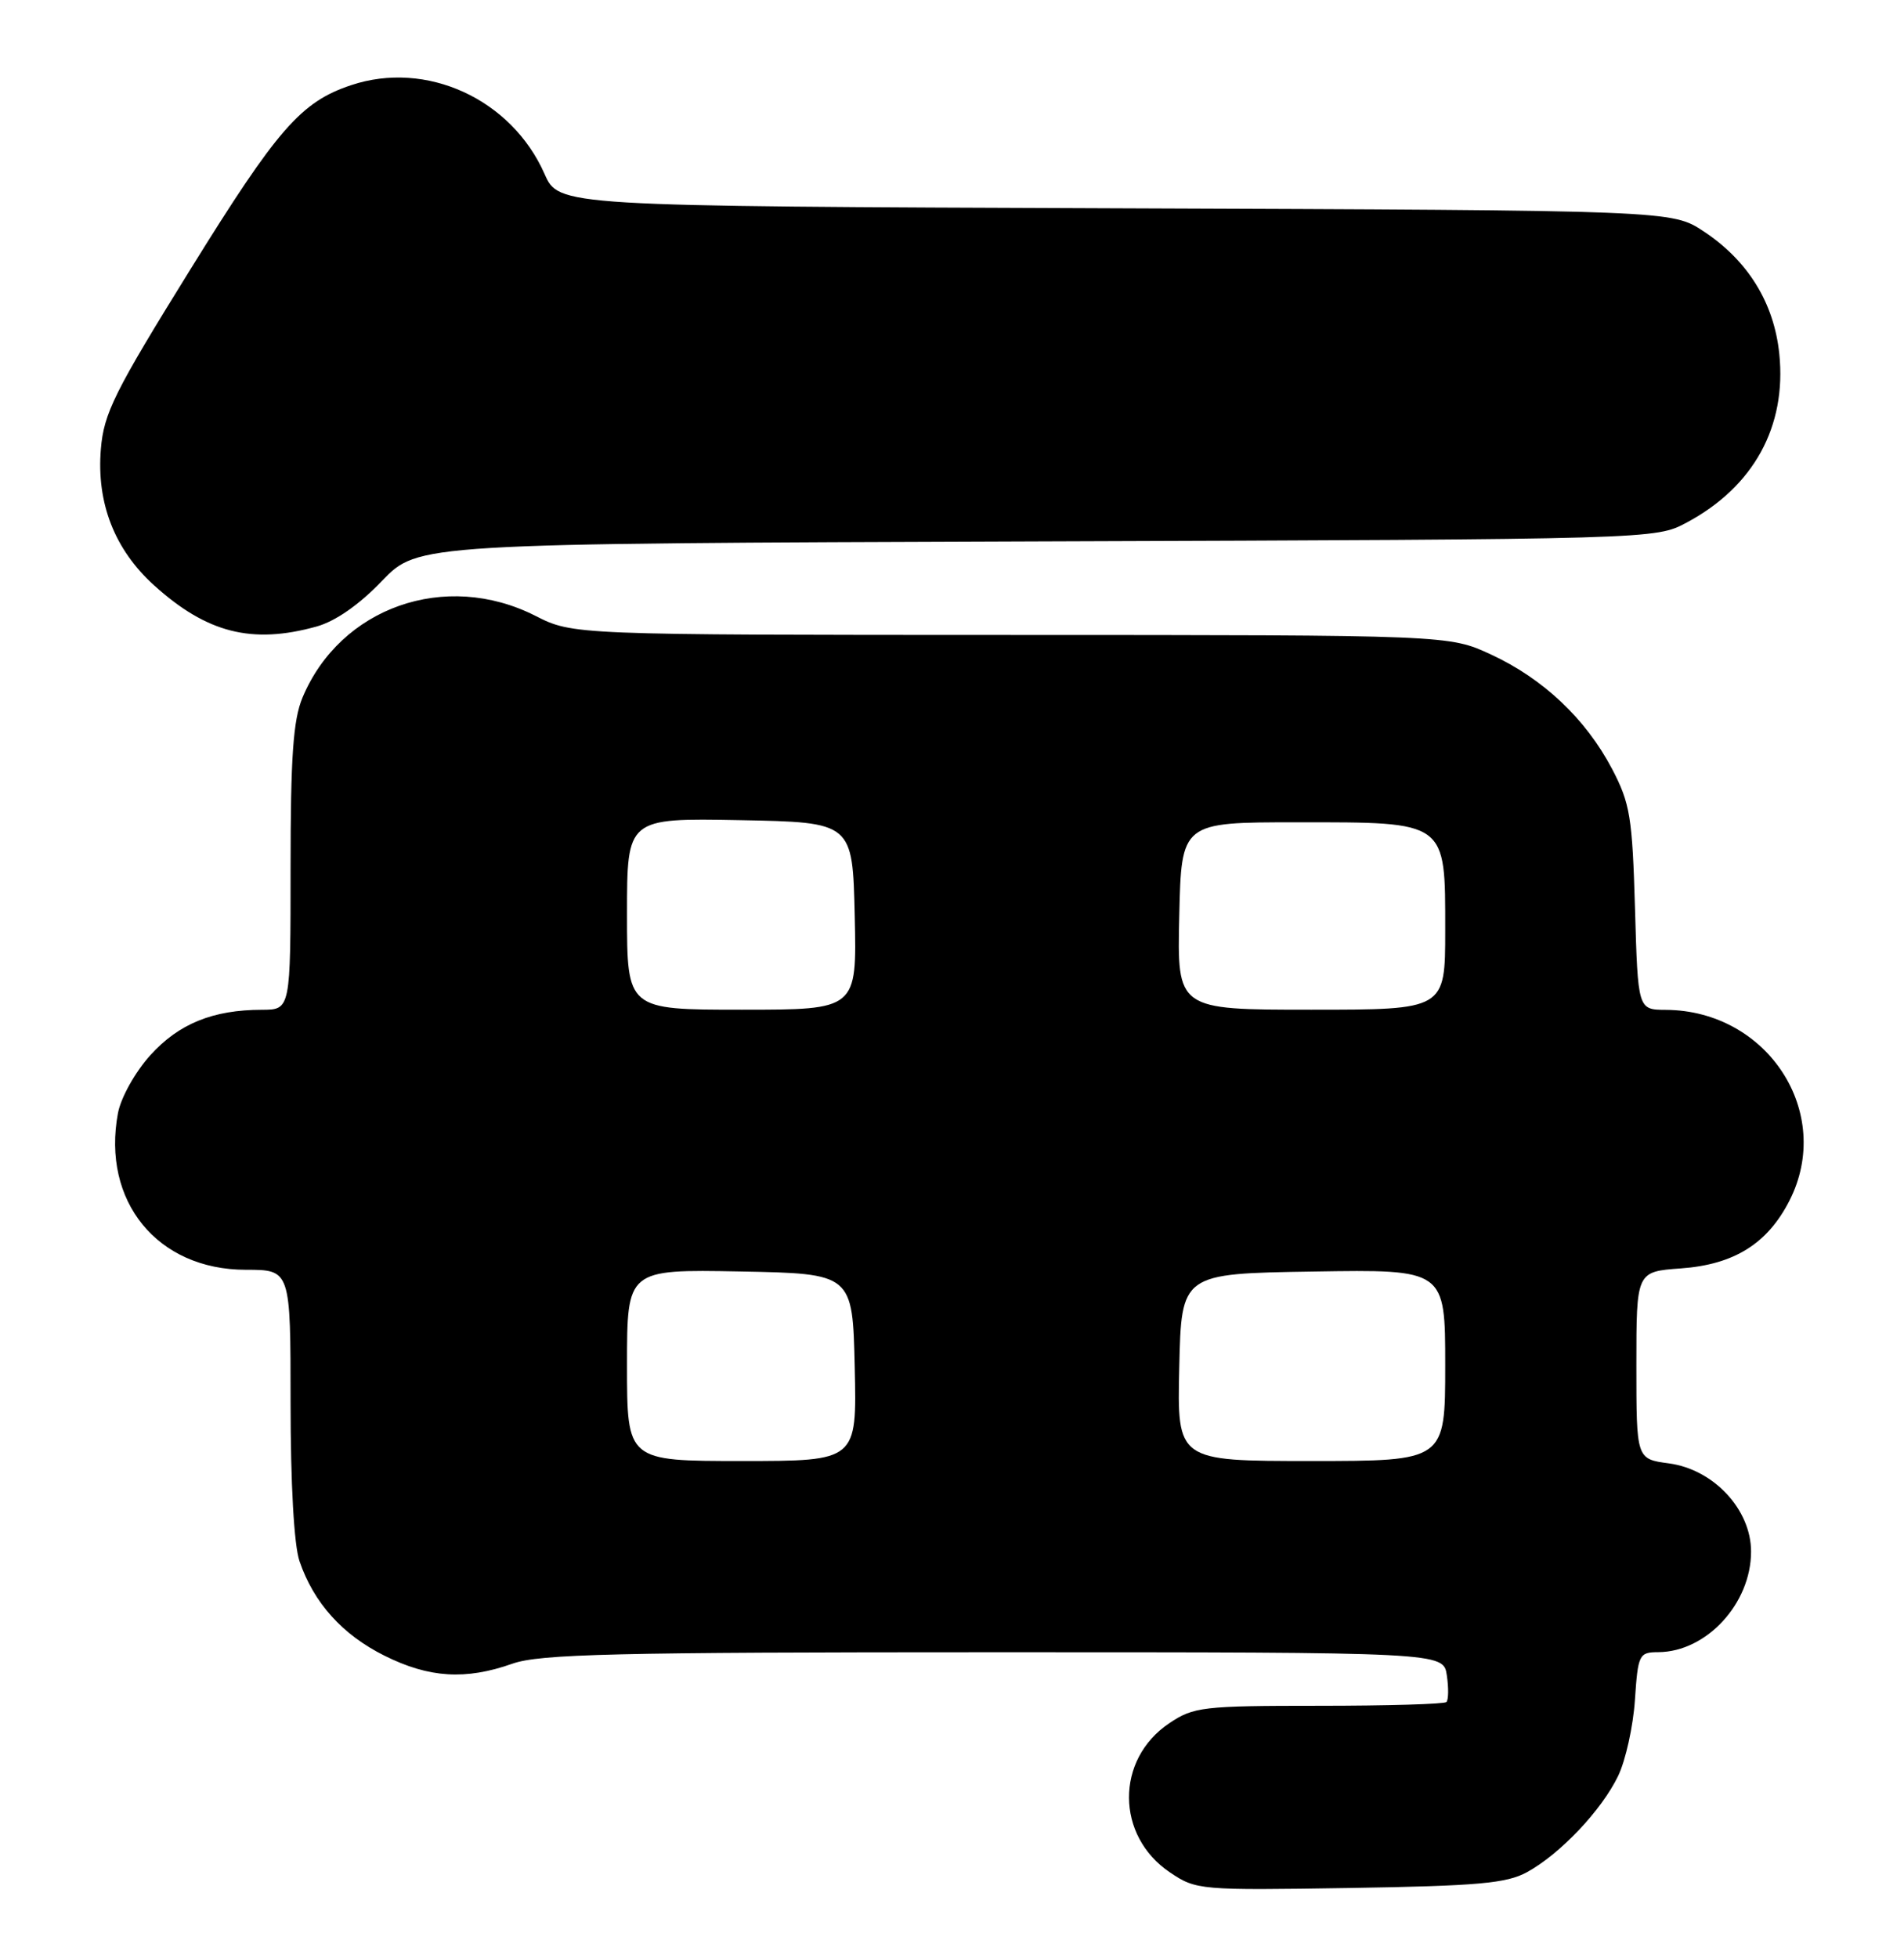 <?xml version="1.0" encoding="UTF-8" standalone="no"?>
<!DOCTYPE svg PUBLIC "-//W3C//DTD SVG 1.1//EN" "http://www.w3.org/Graphics/SVG/1.1/DTD/svg11.dtd" >
<svg xmlns="http://www.w3.org/2000/svg" xmlns:xlink="http://www.w3.org/1999/xlink" version="1.1" viewBox="0 0 249 256">
 <g >
 <path fill="currentColor"
d=" M 199.70 244.75 C 204.03 242.38 209.45 236.66 211.61 232.18 C 212.59 230.16 213.58 225.69 213.81 222.25 C 214.21 216.28 214.35 216.00 216.87 215.99 C 223.17 215.95 229.00 209.63 229.00 202.84 C 229.00 197.34 224.10 192.09 218.25 191.31 C 214.00 190.74 214.00 190.74 214.00 178.49 C 214.00 166.24 214.00 166.24 219.82 165.82 C 226.78 165.32 231.15 162.59 234.02 156.96 C 239.87 145.49 231.19 132.10 217.85 132.02 C 214.20 132.00 214.20 132.00 213.82 118.75 C 213.47 106.78 213.18 105.02 210.81 100.50 C 207.37 93.97 201.82 88.73 195.00 85.57 C 189.50 83.02 189.50 83.02 132.22 83.01 C 74.93 83.00 74.93 83.00 70.00 80.50 C 58.25 74.55 44.49 79.39 39.55 91.22 C 38.34 94.13 38.00 98.98 38.00 113.47 C 38.00 132.00 38.00 132.00 34.25 132.01 C 27.84 132.02 23.38 133.83 19.65 137.96 C 17.67 140.16 15.82 143.47 15.43 145.50 C 13.27 157.04 20.57 166.00 32.15 166.00 C 38.00 166.00 38.00 166.00 38.00 183.35 C 38.00 193.96 38.45 202.02 39.17 204.10 C 41.03 209.55 44.78 213.71 50.28 216.45 C 56.11 219.36 60.89 219.66 67.00 217.50 C 70.59 216.23 80.34 216.00 130.01 216.00 C 188.77 216.00 188.77 216.00 189.21 219.01 C 189.46 220.66 189.43 222.23 189.16 222.51 C 188.89 222.78 181.38 223.00 172.48 223.00 C 157.28 223.00 156.09 223.14 152.90 225.29 C 145.85 230.03 145.91 240.01 153.00 244.78 C 156.43 247.09 156.89 247.13 176.50 246.82 C 193.26 246.55 197.02 246.22 199.70 244.75 Z  M 41.39 81.91 C 43.87 81.22 46.97 79.06 49.96 75.94 C 54.65 71.06 54.65 71.06 135.57 70.78 C 216.50 70.50 216.50 70.50 220.59 68.31 C 229.34 63.63 233.67 55.74 232.69 46.25 C 232.00 39.59 228.60 34.09 222.82 30.26 C 218.65 27.50 218.65 27.50 145.86 27.23 C 73.08 26.96 73.08 26.96 71.21 22.73 C 66.87 12.93 55.75 7.84 45.90 11.14 C 39.35 13.33 36.29 16.84 24.94 35.15 C 14.96 51.24 13.58 54.00 13.19 58.71 C 12.61 65.77 14.98 71.85 20.16 76.53 C 27.06 82.76 32.95 84.25 41.39 81.91 Z  M 82.00 178.47 C 82.00 165.95 82.00 165.95 96.75 166.22 C 111.50 166.50 111.50 166.50 111.78 178.75 C 112.06 191.00 112.06 191.00 97.03 191.00 C 82.00 191.00 82.00 191.00 82.00 178.47 Z  M 154.22 178.75 C 154.50 166.50 154.50 166.50 171.75 166.23 C 189.00 165.95 189.00 165.95 189.00 178.48 C 189.00 191.00 189.00 191.00 171.47 191.00 C 153.94 191.00 153.94 191.00 154.22 178.75 Z  M 82.00 119.47 C 82.00 106.95 82.00 106.95 96.75 107.22 C 111.50 107.50 111.50 107.50 111.78 119.75 C 112.06 132.00 112.06 132.00 97.03 132.00 C 82.00 132.00 82.00 132.00 82.00 119.47 Z  M 154.22 119.75 C 154.50 107.50 154.50 107.50 169.65 107.50 C 189.34 107.50 189.00 107.25 189.00 121.65 C 189.00 132.00 189.00 132.00 171.47 132.00 C 153.94 132.00 153.94 132.00 154.22 119.75 Z "/>
</g>
</svg>